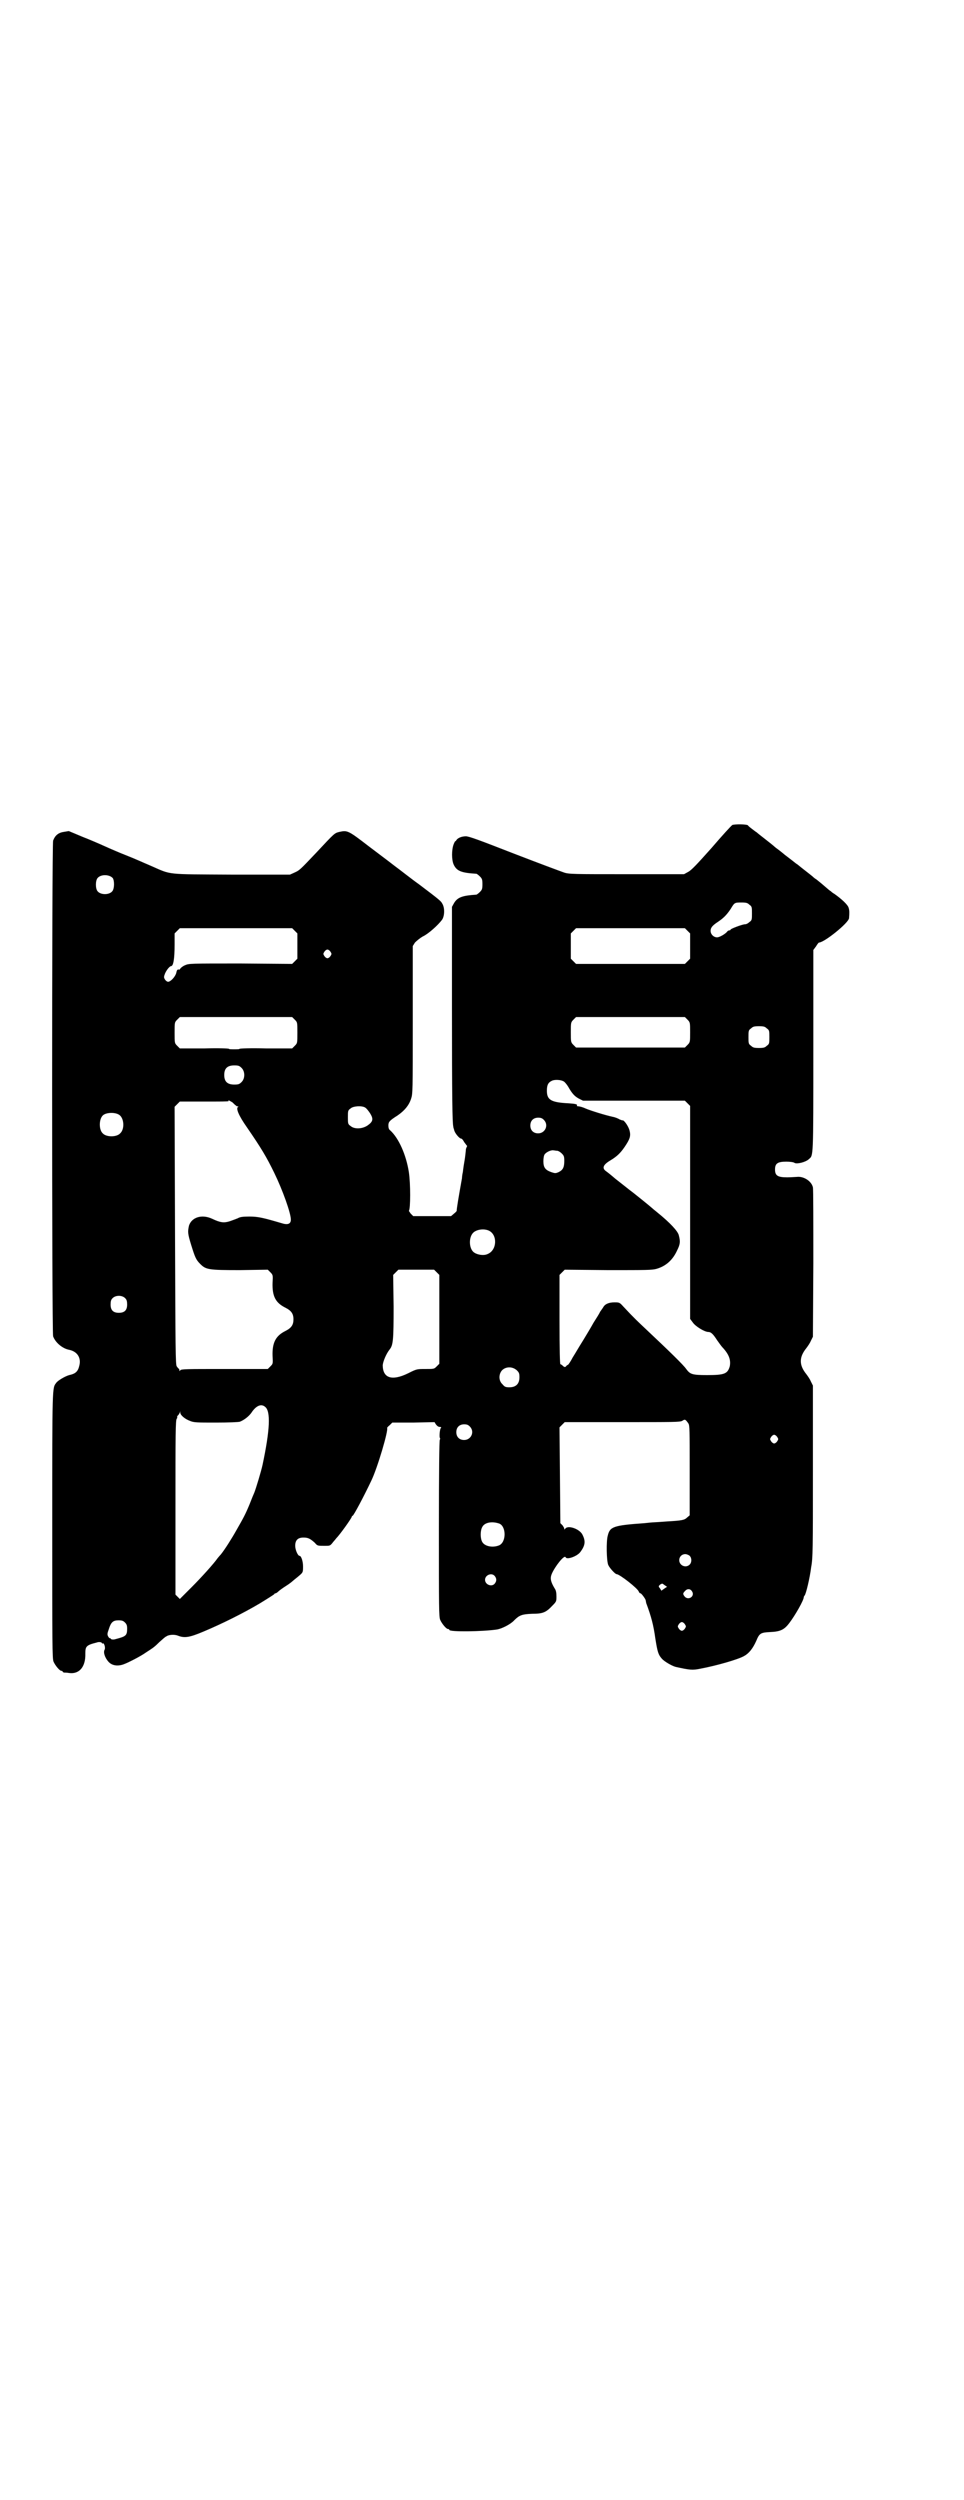 <?xml version="1.0" standalone="no"?>
<!DOCTYPE svg PUBLIC "-//W3C//DTD SVG 20010904//EN"
 "http://www.w3.org/TR/2001/REC-SVG-20010904/DTD/svg10.dtd">
<svg version="1.0" xmlns="http://www.w3.org/2000/svg"
 width="1107pt" height="2870pt" viewBox="0 0 1107 2870"
 preserveAspectRatio="xMidYMid meet">
<g transform="translate(0,2870) scale(0.5,-0.5)"
fill="#000000" stroke="none">
<path d="M1682 3846 c-3 -2 -24 -25 -48 -53 -34 -38 -46 -51 -54 -55 l-9 -5
-132 0 c-121 0 -133 0 -144 4 -6 2 -57 21 -114 43 -82 32 -104 40 -111 40 -10
0 -19 -4 -22 -9 -1 -2 -2 -3 -2 -2 0 1 -2 -2 -4 -7 -5 -13 -5 -36 0 -47 7 -15
18 -19 52 -21 1 0 5 -3 8 -6 5 -5 6 -7 6 -18 0 -11 -1 -13 -6 -18 -3 -3 -7 -6
-8 -6 -32 -2 -43 -6 -51 -19 l-5 -9 0 -228 c0 -212 1 -268 3 -276 0 -2 1 -5 2
-8 1 -7 12 -20 16 -20 2 0 5 -4 7 -8 3 -4 6 -8 6 -8 1 0 1 -2 0 -3 -1 -2 -2
-5 -2 -6 0 -2 -2 -20 -3 -25 -1 -5 -3 -18 -4 -27 -1 -4 -2 -11 -2 -14 -7 -39
-13 -74 -12 -75 0 0 -2 -3 -6 -6 l-7 -6 -43 0 -44 0 -6 6 c-2 3 -4 6 -4 6 4 4
4 63 0 89 -6 39 -23 78 -43 96 -3 2 -4 6 -4 11 0 8 2 11 21 23 16 11 26 23 31
38 4 12 4 15 4 182 l0 169 5 8 c4 4 11 10 18 14 13 6 35 26 44 38 6 8 7 27 1
37 -3 6 -5 8 -54 45 -17 12 -42 32 -57 43 -14 11 -41 31 -58 44 -48 37 -49 37
-68 33 -11 -3 -10 -2 -53 -48 -37 -39 -38 -40 -49 -45 l-11 -5 -135 0 c-152 1
-136 -1 -184 20 -12 5 -36 16 -54 23 -18 7 -41 17 -52 22 -11 5 -34 15 -52 22
l-31 13 -12 -2 c-13 -2 -20 -9 -24 -20 -3 -11 -3 -1128 0 -1138 5 -14 21 -28
37 -31 19 -4 28 -19 23 -37 -3 -13 -9 -18 -23 -21 -8 -2 -26 -12 -30 -18 -9
-12 -9 -4 -9 -326 0 -276 0 -307 3 -314 4 -9 14 -21 18 -21 2 0 3 -1 3 -2 0
-1 1 -1 3 -2 1 0 7 0 12 -1 23 -3 38 14 37 45 0 16 2 19 26 25 5 2 11 1 12 -1
0 -1 1 -2 2 -1 3 2 7 -10 4 -15 -3 -6 1 -18 9 -27 8 -9 21 -11 35 -6 11 4 40
19 51 27 17 11 20 13 31 24 7 6 13 12 16 13 5 4 18 5 26 2 15 -6 26 -5 59 9
43 18 93 43 130 65 18 11 32 20 33 21 0 1 1 2 3 2 1 0 4 2 6 4 2 2 10 8 18 13
8 5 14 10 15 11 1 1 6 5 11 9 13 11 13 10 13 25 0 11 -4 24 -8 24 -4 0 -10 14
-10 23 0 13 6 19 19 19 10 0 15 -2 26 -12 6 -7 6 -7 23 -7 11 0 12 0 17 6 2 3
7 8 9 11 9 9 36 47 36 50 0 1 1 2 2 2 3 2 25 43 43 81 14 29 40 117 36 121 0
0 2 3 6 6 l6 6 49 0 48 1 3 -5 c3 -4 6 -6 9 -6 3 0 4 -1 3 -2 -3 -1 -5 -24 -2
-24 0 0 0 -2 -1 -4 -1 -2 -2 -70 -2 -205 0 -179 0 -201 3 -208 4 -9 14 -21 18
-21 2 0 3 -1 3 -2 0 -5 77 -4 110 1 11 2 31 12 39 21 12 12 18 14 41 15 25 0
32 3 47 19 9 9 9 10 9 21 0 8 -1 14 -4 18 -9 15 -11 23 -7 33 7 17 29 45 32
39 2 -7 27 2 34 12 12 16 12 26 4 41 -8 13 -34 21 -39 12 -2 -2 -2 -2 -2 0 0
2 -2 5 -4 8 l-5 5 -1 110 -1 110 6 6 6 6 132 0 c119 0 133 0 138 3 6 4 7 4 14
-6 3 -5 3 -13 3 -108 l0 -103 -6 -5 c-6 -6 -12 -7 -46 -9 -14 -1 -27 -2 -30
-2 -3 0 -13 -1 -22 -2 -71 -5 -79 -8 -84 -28 -4 -13 -3 -59 1 -68 3 -7 16 -21
19 -21 7 0 49 -33 51 -40 1 -2 2 -4 4 -4 2 0 11 -12 12 -16 0 -2 1 -4 1 -6 12
-32 17 -52 21 -81 5 -32 7 -38 15 -47 6 -7 24 -17 32 -19 32 -7 38 -8 57 -4
37 7 86 21 100 29 11 6 20 17 28 35 7 17 10 19 31 20 24 1 33 5 45 21 13 17
33 52 33 59 0 1 1 3 2 4 3 3 12 40 15 65 4 21 4 42 4 220 l0 197 -5 10 c-2 5
-7 12 -10 16 -17 21 -17 39 0 60 3 4 8 11 10 16 l5 10 1 168 c0 92 0 171 -1
175 -3 14 -21 26 -37 24 -3 0 -13 -1 -22 -1 -22 0 -28 4 -28 18 0 14 6 18 26
18 8 0 17 -1 19 -3 6 -3 26 2 33 9 10 9 10 -1 10 248 l0 232 6 8 c3 5 6 9 7 9
12 0 68 45 69 56 1 12 1 18 -1 24 -2 7 -16 20 -33 32 -4 2 -7 5 -8 6 -1 0 -8
6 -16 13 -8 7 -16 13 -17 14 -2 1 -6 4 -9 7 -6 5 -27 21 -34 27 -2 1 -7 5 -12
9 -12 9 -14 11 -17 13 -1 1 -6 5 -11 9 -5 4 -11 8 -13 10 -2 2 -12 10 -21 17
-9 7 -18 14 -20 16 -2 1 -7 5 -11 8 -4 3 -9 7 -9 8 -3 3 -30 3 -36 1z m-1423
-122 c4 -6 4 -24 -1 -30 -7 -9 -27 -9 -34 0 -5 6 -5 24 0 30 7 9 27 9 35 0z
m1462 -61 c6 -4 6 -6 6 -20 0 -14 0 -16 -6 -20 -3 -3 -7 -5 -10 -5 -6 0 -32
-10 -33 -12 0 -1 -1 -2 -3 -2 -1 0 -4 -1 -5 -3 -5 -6 -18 -13 -23 -13 -8 0
-15 7 -15 15 0 7 4 12 16 20 12 8 20 15 30 30 9 15 9 15 25 15 11 0 14 -1 18
-5z m-1044 -60 l6 -6 0 -29 0 -29 -6 -6 -6 -6 -119 1 c-115 0 -118 0 -127 -4
-5 -2 -10 -6 -11 -8 -1 -1 -2 -3 -3 -2 -3 1 -5 -1 -6 -7 -2 -9 -13 -21 -19
-21 -2 0 -5 2 -7 5 -3 5 -3 6 0 14 4 9 11 17 14 17 5 0 8 16 8 49 l0 26 6 6 6
6 129 0 129 0 6 -6z m902 0 l6 -6 0 -29 0 -29 -6 -6 -6 -6 -125 0 -125 0 -6 6
-6 6 0 29 0 29 6 6 6 6 125 0 125 0 6 -6z m-820 -48 c3 -5 3 -5 0 -10 -2 -3
-5 -5 -7 -5 -2 0 -5 2 -7 5 -3 5 -3 5 0 10 2 3 5 5 7 5 2 0 5 -2 7 -5z m-82
-156 c6 -6 6 -6 6 -30 0 -24 0 -24 -6 -30 l-6 -6 -60 0 c-34 1 -61 0 -61 -1 0
-1 -5 -1 -12 -1 -7 0 -12 0 -12 1 0 1 -25 2 -56 1 l-57 0 -6 6 c-6 6 -6 6 -6
30 0 24 0 24 6 30 l6 6 129 0 129 0 6 -6z m902 0 c6 -6 6 -7 6 -29 0 -22 0
-23 -6 -29 l-6 -6 -125 0 -125 0 -6 6 c-6 6 -6 7 -6 29 0 22 0 23 6 29 l6 6
125 0 125 0 6 -6z m182 -20 c6 -4 6 -6 6 -20 0 -14 0 -16 -6 -20 -4 -4 -7 -5
-18 -5 -11 0 -14 1 -18 5 -6 4 -6 6 -6 20 0 14 0 16 6 20 4 4 7 5 18 5 11 0
14 -1 18 -5z m-1206 -91 c8 -8 8 -24 0 -32 -5 -5 -7 -6 -17 -6 -16 0 -23 7
-23 22 0 15 7 22 23 22 10 0 12 -1 17 -6z m740 -31 c2 -1 7 -7 10 -12 9 -16
15 -22 24 -27 l10 -5 117 0 117 0 6 -6 6 -6 0 -245 0 -244 6 -8 c6 -9 27 -22
36 -22 6 0 11 -5 20 -19 5 -7 10 -14 12 -16 15 -16 20 -29 17 -44 -5 -17 -12
-20 -52 -20 -35 0 -39 2 -48 14 -6 9 -40 42 -91 90 -19 18 -28 26 -54 54 -8 9
-9 9 -20 9 -13 0 -22 -4 -26 -12 -2 -3 -5 -7 -7 -10 -1 -3 -8 -14 -15 -25 -6
-11 -17 -29 -23 -39 -15 -24 -15 -25 -25 -41 -4 -8 -9 -15 -10 -16 -2 -1 -4
-2 -5 -4 -2 -2 -4 -2 -7 1 -2 2 -5 4 -6 4 -1 0 -2 31 -2 102 l0 103 6 6 6 6
100 -1 c86 0 101 0 111 3 21 6 37 20 47 42 7 14 8 20 4 35 -2 9 -19 28 -50 53
-5 4 -11 9 -12 10 -2 2 -40 33 -51 41 -9 7 -15 12 -33 26 -8 7 -18 15 -21 17
-10 7 -7 15 10 25 15 9 23 17 32 30 13 19 15 26 12 38 -2 9 -12 24 -16 24 0
-1 -4 1 -7 2 -3 2 -10 5 -16 6 -18 4 -50 14 -62 19 -6 3 -14 5 -16 5 -3 0 -5
1 -4 2 2 3 -5 4 -19 5 -41 2 -50 8 -50 29 0 13 3 19 12 23 7 3 21 2 27 -2z
m-761 -48 c4 -4 7 -7 8 -7 0 -1 2 -2 4 -2 2 0 2 -1 1 -1 -6 -3 1 -20 20 -47
33 -48 45 -68 63 -105 19 -39 38 -92 38 -107 0 -10 -7 -13 -22 -8 -41 12 -53
15 -73 15 -16 0 -22 -1 -27 -4 -5 -2 -13 -5 -19 -7 -13 -4 -21 -3 -40 6 -24
11 -47 3 -53 -16 -3 -14 -3 -18 5 -44 9 -29 11 -34 21 -44 13 -13 19 -14 91
-14 l64 1 6 -6 c6 -6 6 -7 5 -24 -1 -31 7 -46 29 -57 14 -7 19 -14 19 -27 0
-13 -5 -20 -19 -27 -22 -11 -30 -27 -29 -57 1 -18 1 -18 -5 -24 l-6 -6 -100 0
c-86 0 -99 0 -101 -3 -2 -3 -2 -2 -2 1 0 1 -1 3 -2 3 0 0 -2 2 -4 5 -3 3 -3
42 -4 300 l-1 296 6 6 6 6 57 0 c33 0 56 0 55 1 -2 3 1 2 9 -3z m305 -12 c3
-2 7 -7 11 -13 8 -13 7 -19 -6 -28 -12 -8 -30 -9 -39 -1 -6 4 -6 6 -6 20 0 14
0 16 6 20 6 6 27 7 34 2z m-566 -16 c12 -7 14 -33 3 -43 -8 -9 -32 -9 -40 0
-9 8 -9 32 0 41 7 7 27 8 37 2z m976 -12 c12 -12 3 -31 -13 -31 -11 0 -18 7
-18 18 0 11 7 18 18 18 6 0 9 -1 13 -5z m31 -71 c2 0 7 -3 10 -6 5 -5 6 -7 6
-17 0 -15 -3 -21 -13 -26 -7 -3 -8 -3 -17 0 -14 5 -18 11 -18 25 0 7 1 13 3
16 4 5 14 10 20 9 2 0 6 -1 9 -1z m-158 -183 c21 -9 20 -45 -2 -54 -10 -5 -28
-1 -34 6 -9 10 -9 32 0 42 7 8 24 11 36 6z m-119 -96 l6 -6 0 -102 0 -102 -6
-6 c-6 -6 -6 -6 -26 -6 -20 0 -20 0 -40 -10 -37 -18 -58 -11 -58 19 1 9 8 26
16 36 8 10 9 22 9 98 l-1 73 6 6 6 6 41 0 41 0 6 -6z m-715 -60 c3 -3 4 -7 4
-14 0 -13 -6 -19 -19 -19 -13 0 -19 6 -19 19 0 7 1 11 4 14 7 8 23 8 30 0z
m899 -165 c5 -5 6 -7 6 -16 0 -15 -8 -23 -23 -23 -9 0 -11 1 -16 7 -9 8 -9 23
-1 32 9 9 24 9 34 0z m-578 -84 c13 -10 11 -53 -6 -133 -3 -14 -15 -54 -19
-64 -1 -2 -6 -14 -11 -27 -10 -24 -14 -31 -30 -59 -10 -18 -27 -45 -36 -56 -3
-3 -6 -7 -7 -8 -9 -13 -38 -45 -60 -67 l-27 -27 -5 5 -5 5 0 200 c0 167 0 201
3 204 1 2 2 3 1 3 -1 0 0 2 1 4 2 1 4 5 5 7 1 4 1 4 1 0 0 -6 11 -15 22 -19 9
-4 16 -4 60 -4 30 0 52 1 55 2 10 4 20 12 26 20 11 17 23 22 32 14z m470 -45
c12 -12 3 -31 -13 -31 -11 0 -18 7 -18 18 0 11 7 18 18 18 6 0 9 -1 13 -5z
m706 -24 c3 -5 3 -5 0 -10 -2 -3 -5 -5 -7 -5 -2 0 -5 2 -7 5 -3 5 -3 5 0 10 2
3 5 5 7 5 2 0 5 -2 7 -5z m-638 -199 c16 -7 16 -43 -1 -50 -15 -6 -34 -2 -39
9 -4 8 -4 24 0 32 5 12 23 15 40 9z m437 -74 c5 -5 5 -15 0 -20 -9 -9 -24 -2
-24 10 0 8 6 14 14 14 3 0 8 -2 10 -4z m-448 -46 c5 -6 5 -12 0 -18 -7 -8 -22
-2 -22 9 0 11 15 17 22 9z m390 -29 l-7 -5 -3 5 c-4 5 -4 5 0 9 5 3 5 3 10 -1
l6 -4 -6 -4z m63 -6 c8 -11 -7 -22 -16 -13 -5 6 -5 8 0 13 5 6 12 6 16 0z
m-1302 -72 c4 -4 5 -7 5 -14 0 -16 -3 -18 -26 -24 -6 -2 -11 -1 -12 1 -1 2 -2
2 -2 1 0 -1 -1 0 -3 3 -3 5 -3 7 1 18 5 16 10 20 22 20 8 0 11 -1 15 -5z
m1286 -4 c3 -5 3 -5 0 -10 -2 -3 -5 -5 -7 -5 -2 0 -5 2 -7 5 -3 5 -3 5 0 10 2
3 5 5 7 5 2 0 5 -2 7 -5z"/>
</g>
</svg>

